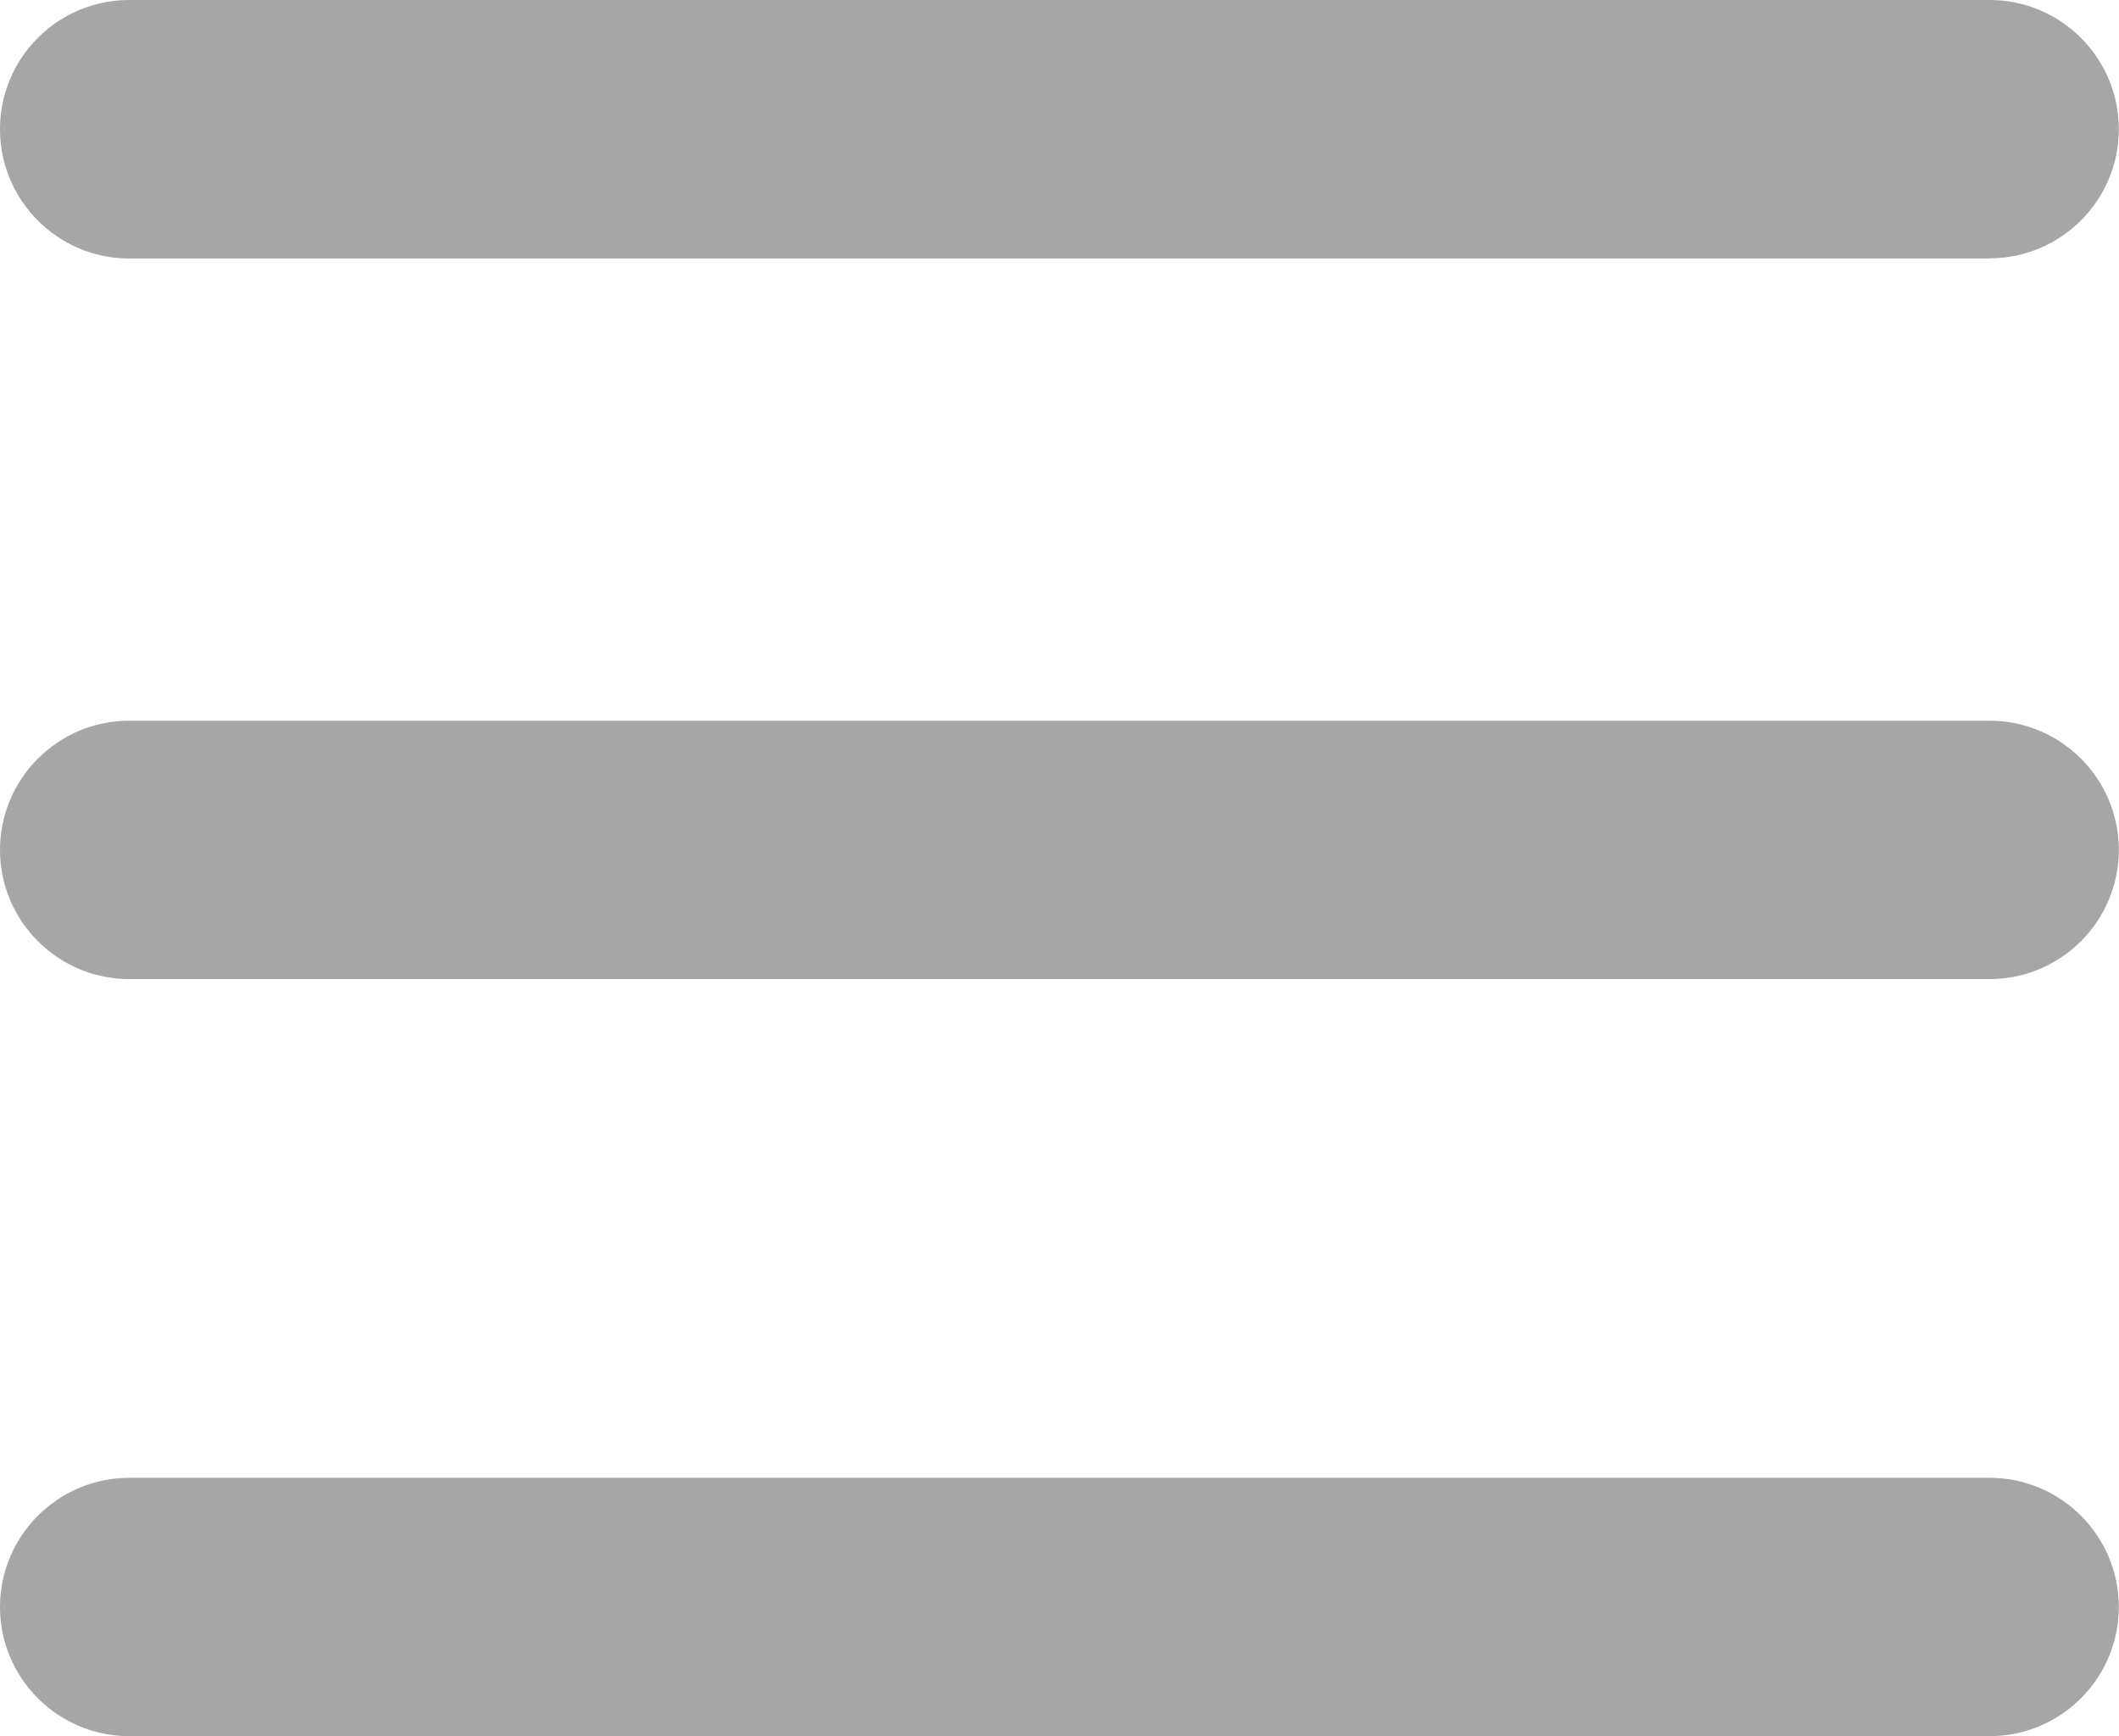 <?xml version="1.0" encoding="UTF-8"?>
<svg id="Calque_2" data-name="Calque 2" xmlns="http://www.w3.org/2000/svg" viewBox="0 0 126.49 103.63">
  <defs>
    <style>
      .cls-1 {
        fill: #a6a6a6;
        stroke-width: 0px;
      }
    </style>
  </defs>
  <g id="Calque_1-2" data-name="Calque 1">
    <g>
      <rect class="cls-1" x="3.5" y="3.5" width="119.49" height="8.43" rx="4.21" ry="4.21"/>
      <path class="cls-1" d="m118.78,15.43H7.71C3.46,15.43,0,11.97,0,7.71S3.46,0,7.71,0h111.06c4.25,0,7.71,3.46,7.71,7.71s-3.46,7.71-7.71,7.71ZM7.71,7c-.39,0-.71.32-.71.71s.32.71.71.71h111.06c.39,0,.71-.32.71-.71s-.32-.71-.71-.71H7.71Z"/>
    </g>
    <g>
      <rect class="cls-1" x="3.5" y="46.51" width="119.49" height="8.43" rx="4.21" ry="4.21"/>
      <path class="cls-1" d="m118.78,58.44H7.71c-4.25,0-7.71-3.46-7.71-7.71s3.46-7.71,7.71-7.71h111.06c4.25,0,7.71,3.46,7.71,7.71s-3.46,7.71-7.71,7.71ZM7.71,50.01c-.39,0-.71.32-.71.71s.32.71.71.71h111.06c.39,0,.71-.32.71-.71s-.32-.71-.71-.71H7.71Z"/>
    </g>
    <g>
      <rect class="cls-1" x="3.5" y="91.71" width="119.49" height="8.43" rx="4.21" ry="4.21"/>
      <path class="cls-1" d="m118.78,103.63H7.71c-4.25,0-7.71-3.46-7.71-7.71s3.46-7.71,7.71-7.71h111.06c4.25,0,7.71,3.46,7.71,7.71s-3.46,7.71-7.71,7.71ZM7.71,95.21c-.39,0-.71.32-.71.71s.32.71.71.71h111.06c.39,0,.71-.32.71-.71s-.32-.71-.71-.71H7.71Z"/>
    </g>
  </g>
</svg>